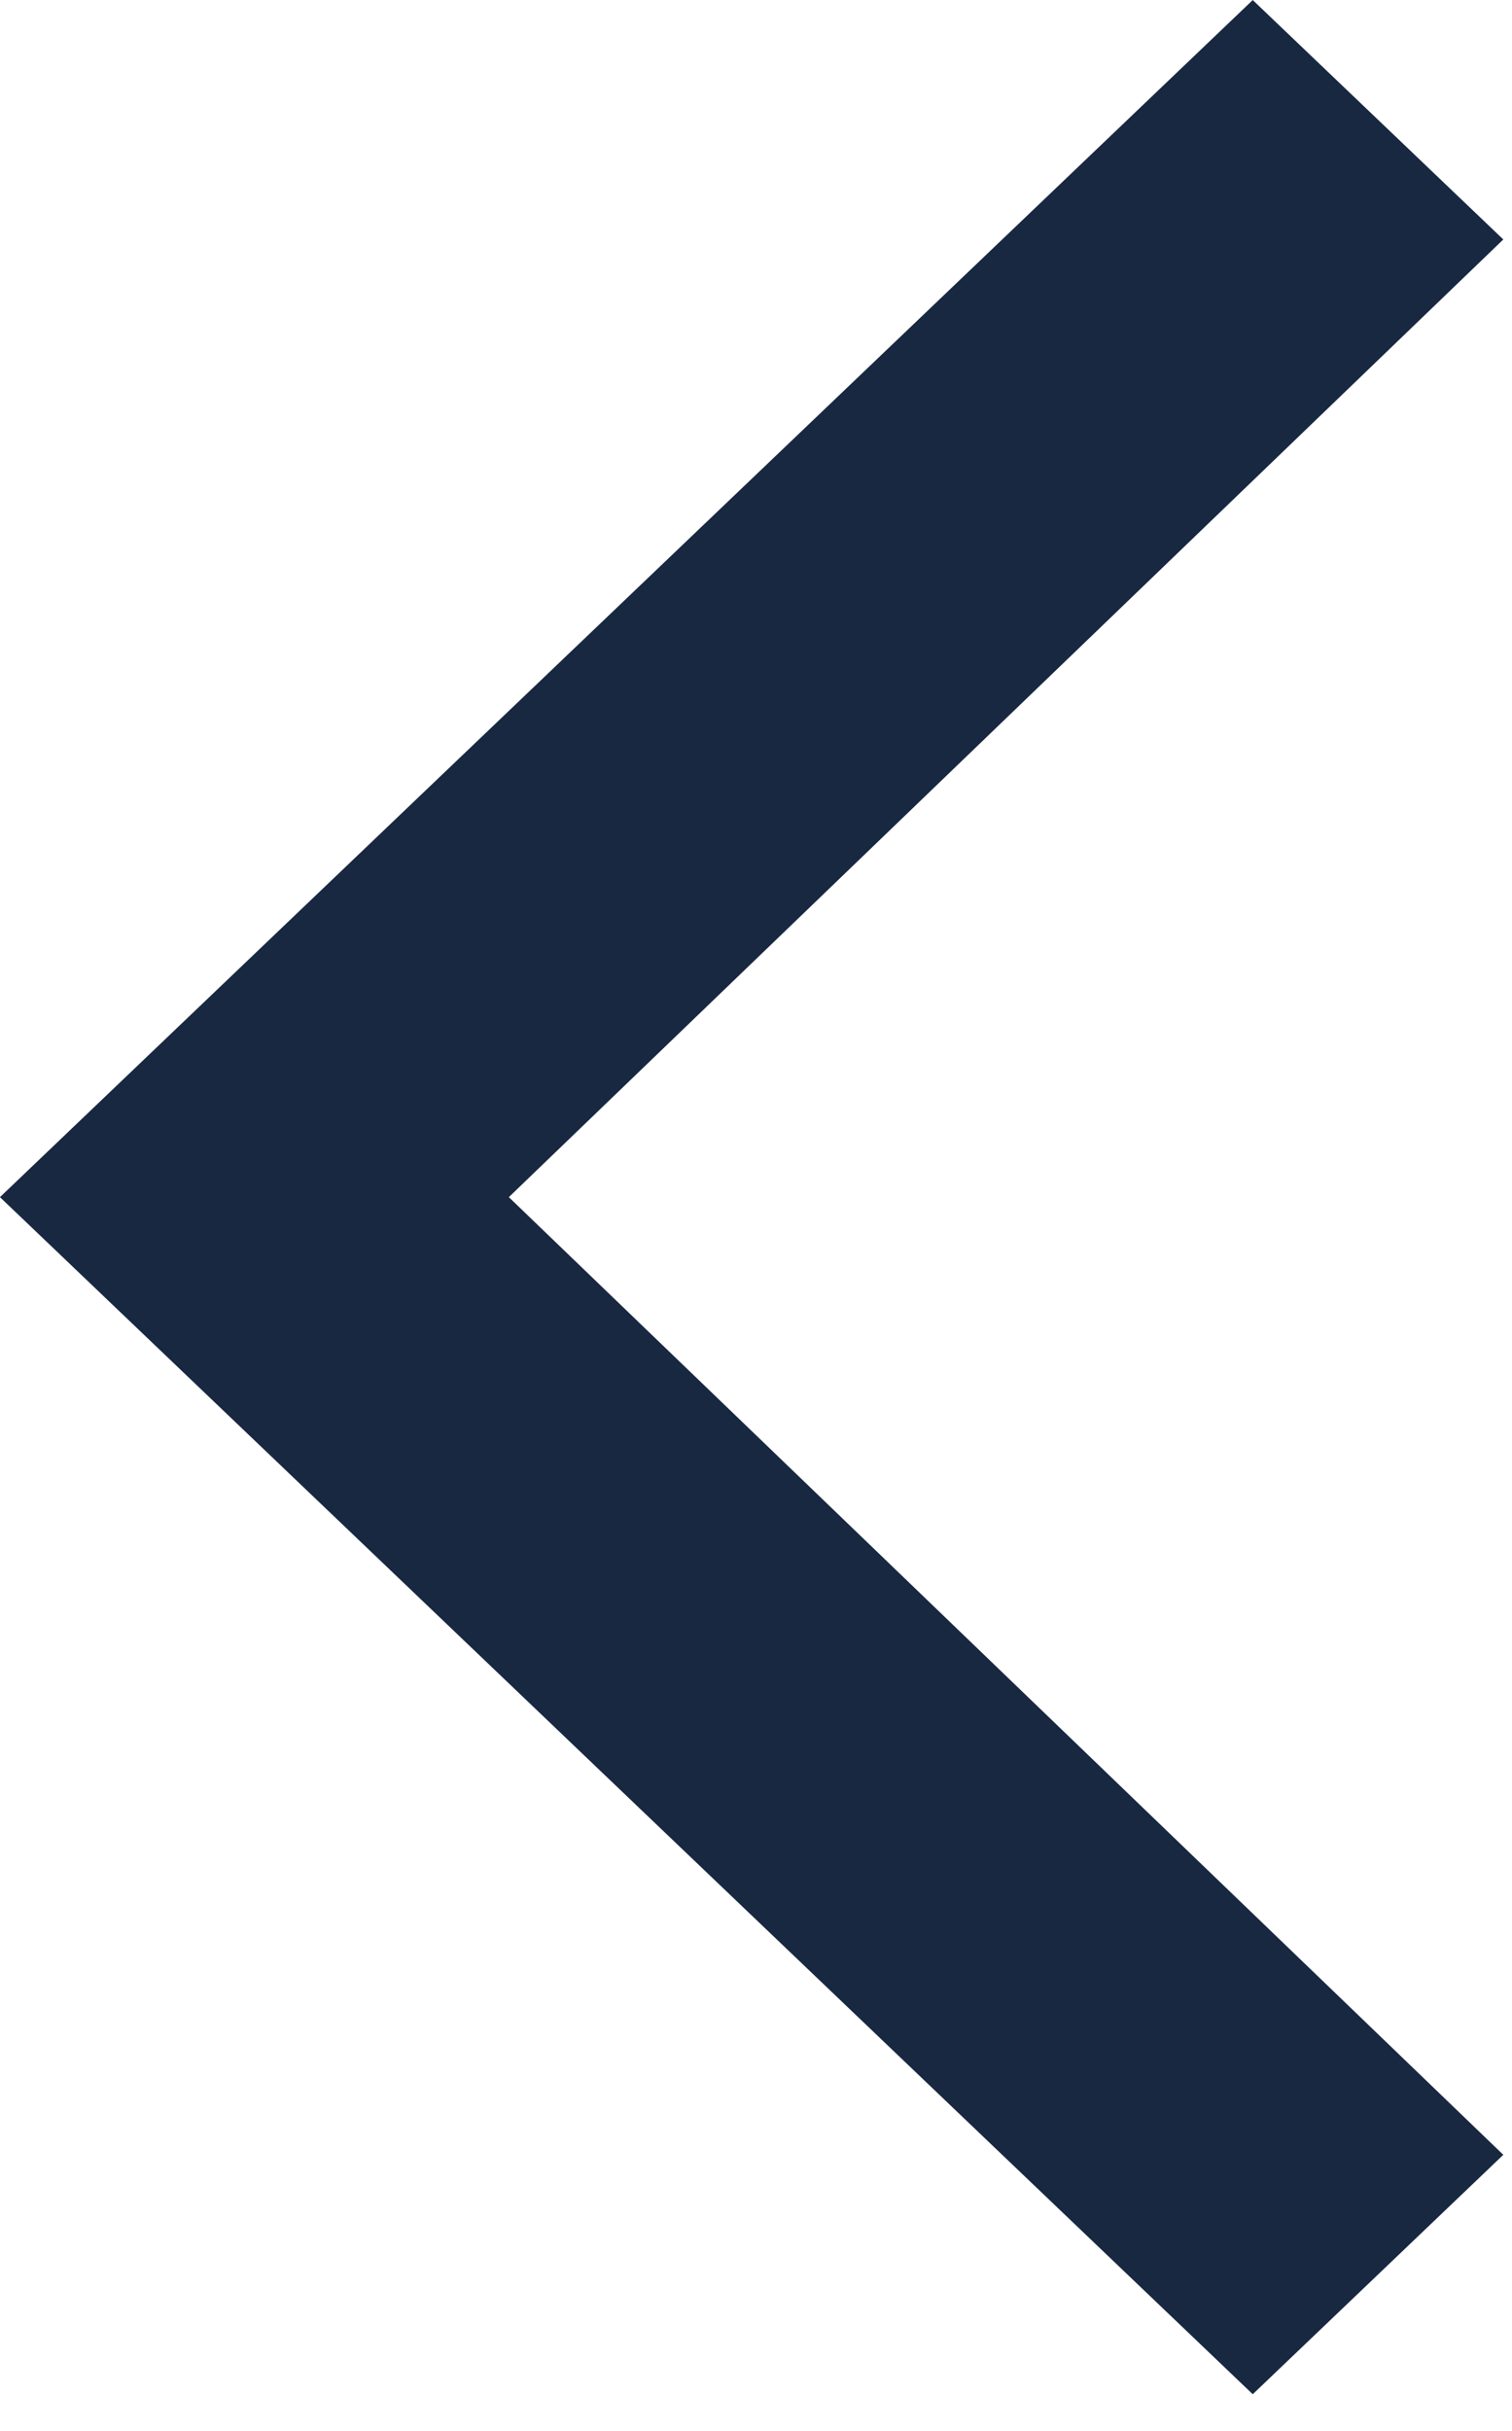 <?xml version="1.0" encoding="UTF-8" standalone="no"?>
<!DOCTYPE svg PUBLIC "-//W3C//DTD SVG 1.1//EN" "http://www.w3.org/Graphics/SVG/1.1/DTD/svg11.dtd">
<svg width="100%" height="100%" viewBox="0 0 28 45" version="1.1" xmlns="http://www.w3.org/2000/svg" xmlns:xlink="http://www.w3.org/1999/xlink" xml:space="preserve" xmlns:serif="http://www.serif.com/" style="fill-rule:evenodd;clip-rule:evenodd;stroke-linejoin:round;stroke-miterlimit:2;">
    <g id="ion-ios-arrow-forward" transform="matrix(-2.32,-2.84105e-16,2.71386e-16,-2.216,27.839,57.617)">
        <path d="M0,8L2,6L12,16L2,26L0,24L7.938,16L0,8Z" style="fill:rgb(24,40,65);fill-rule:nonzero;"/>
    </g>
</svg>
